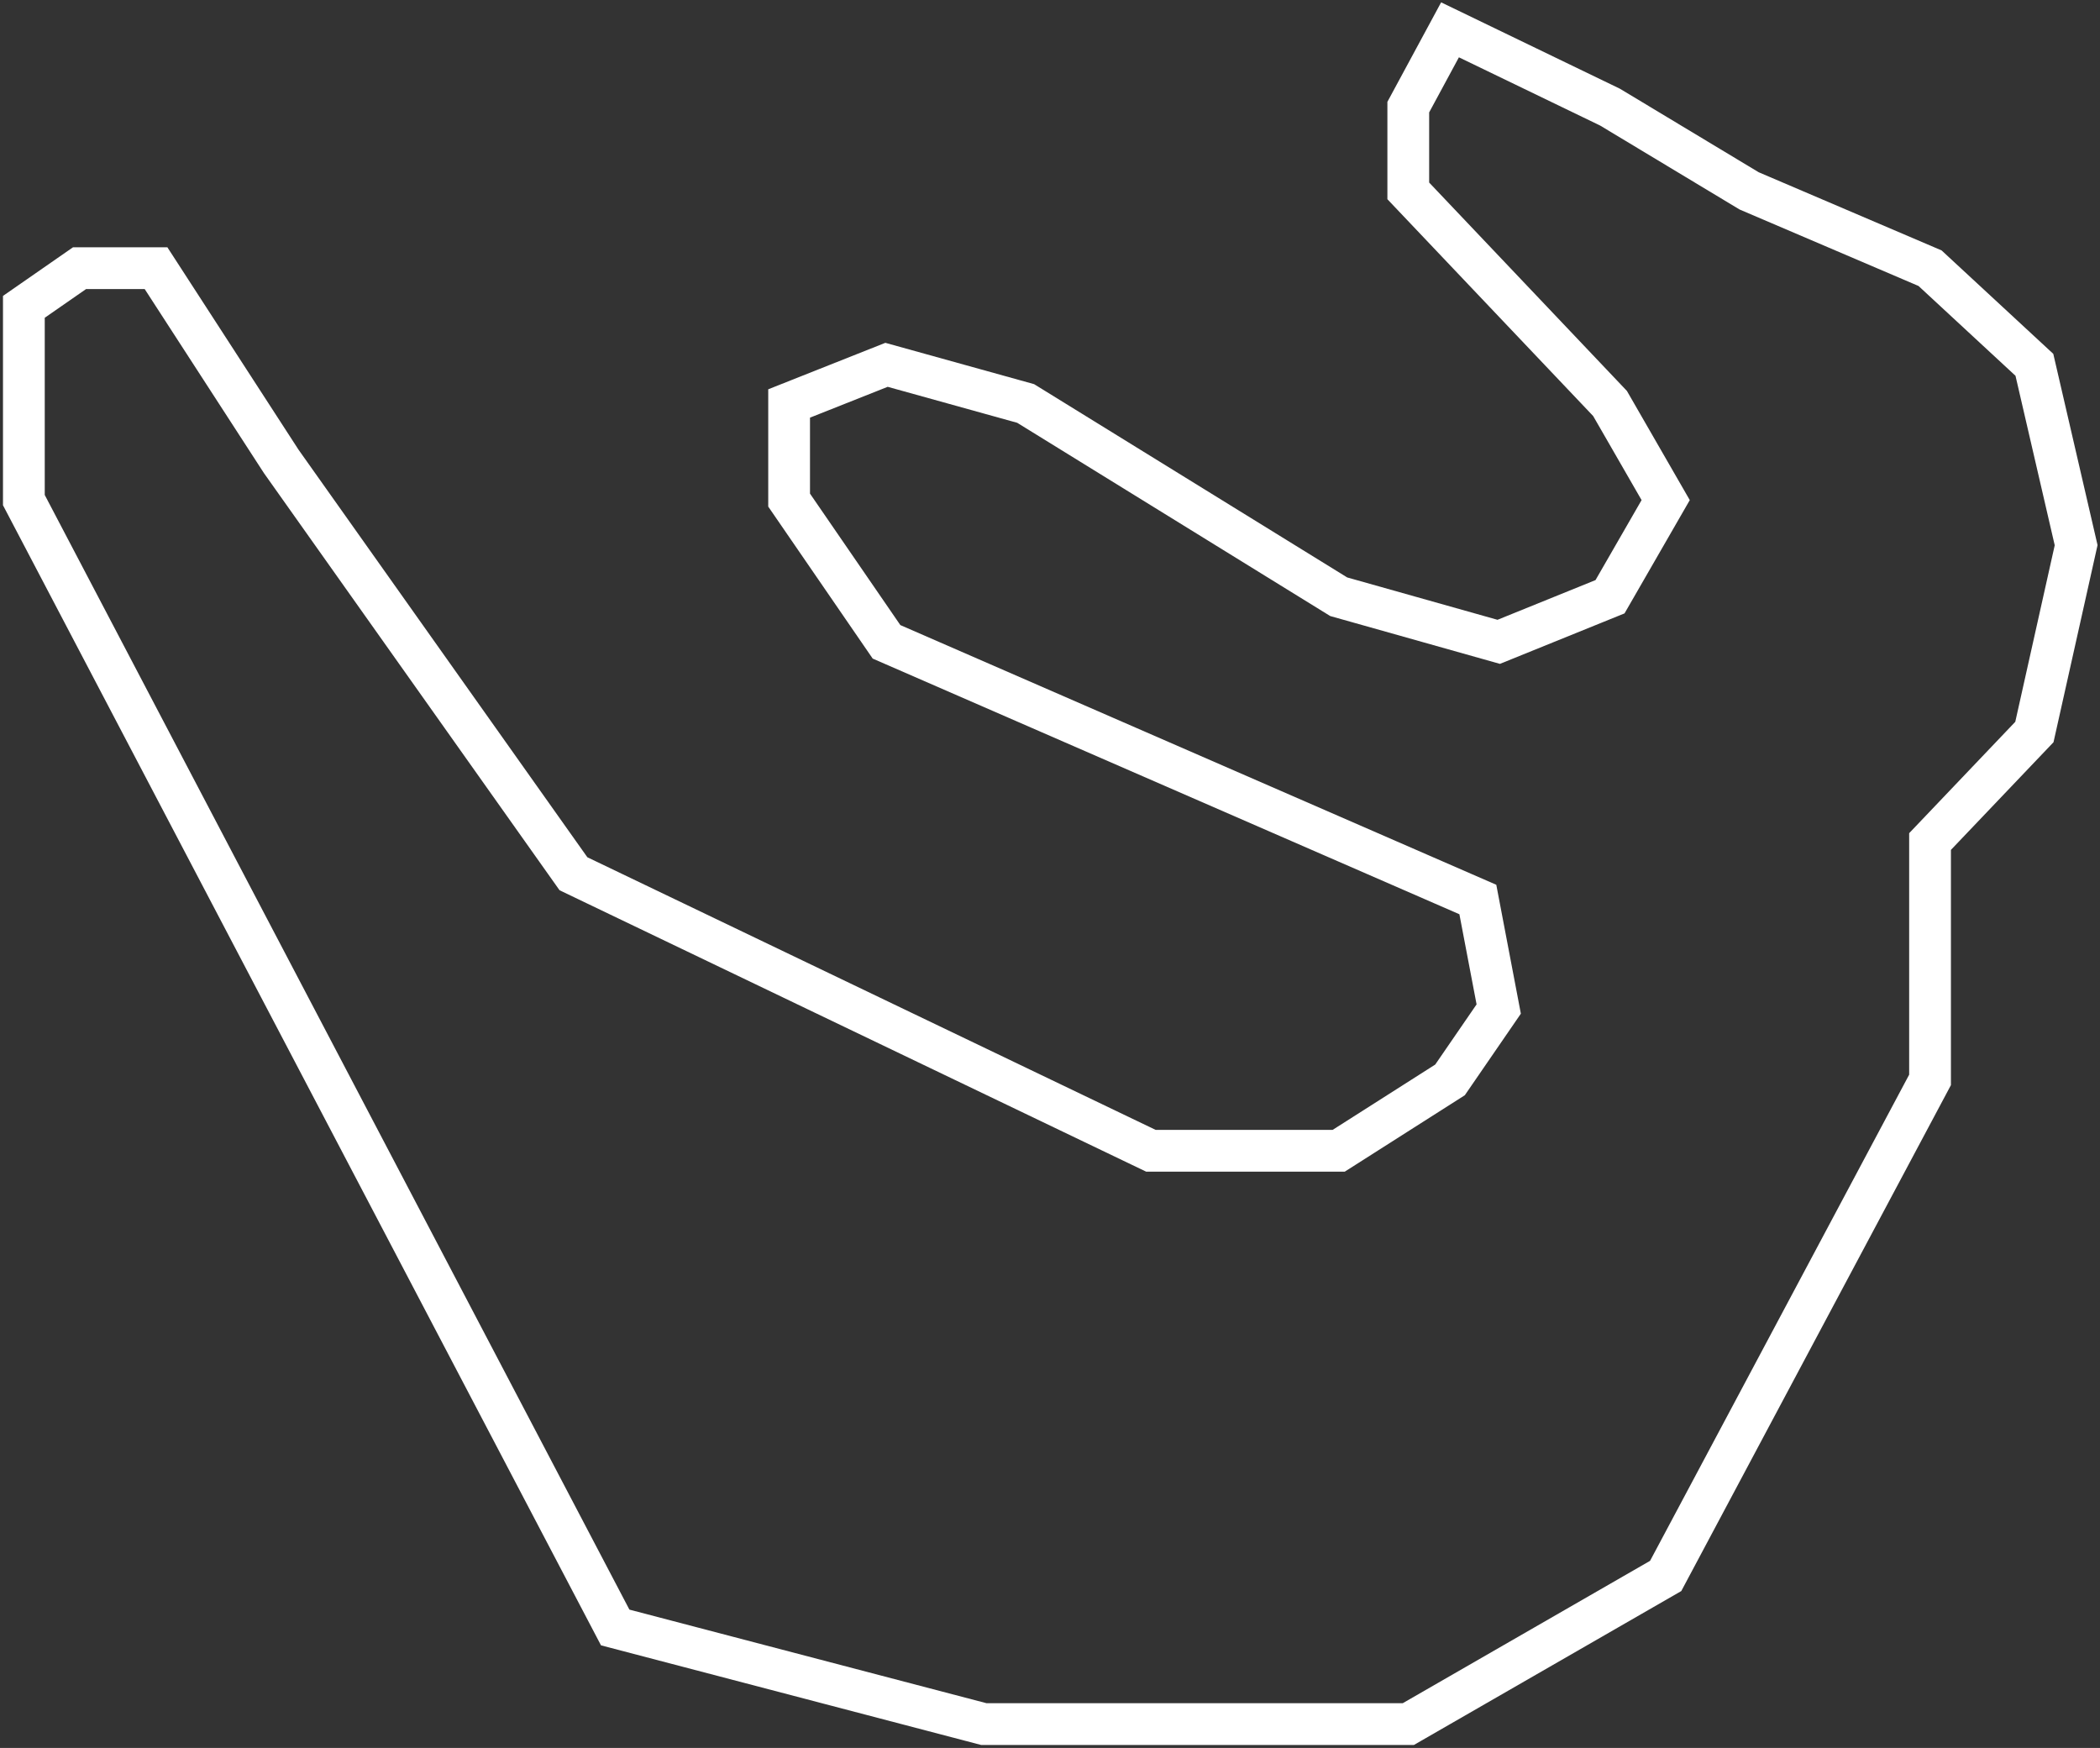 <svg width="352" height="293" viewBox="0 0 352 293" fill="none" xmlns="http://www.w3.org/2000/svg">
<rect x="0" y="0" width="352" height="293" fill="#333333" stroke="none"/>
<path d="M4 67.631V61.152M4 61.152V51.434L13.329 44.954H26.156L47.146 77.35L96.122 146.46L192.908 192.894H224.393L243.051 181.015L251.214 169.137L247.715 150.779L148.597 107.586L132.271 83.829V67.631L148.597 61.152L171.919 67.631L224.393 100.027L251.214 107.586L269.871 100.027L279.2 83.829L269.871 67.631L236.054 31.996V17.958L243.051 5L269.871 17.958L293.193 31.996L323.512 44.954L341.003 61.152L348 91.388L341.003 122.703L323.512 141.061V181.015L279.2 264.164L236.054 289H164.922L103.119 272.802L4 83.829V61.152Z" stroke="white" stroke-width="7"/>
</svg>
